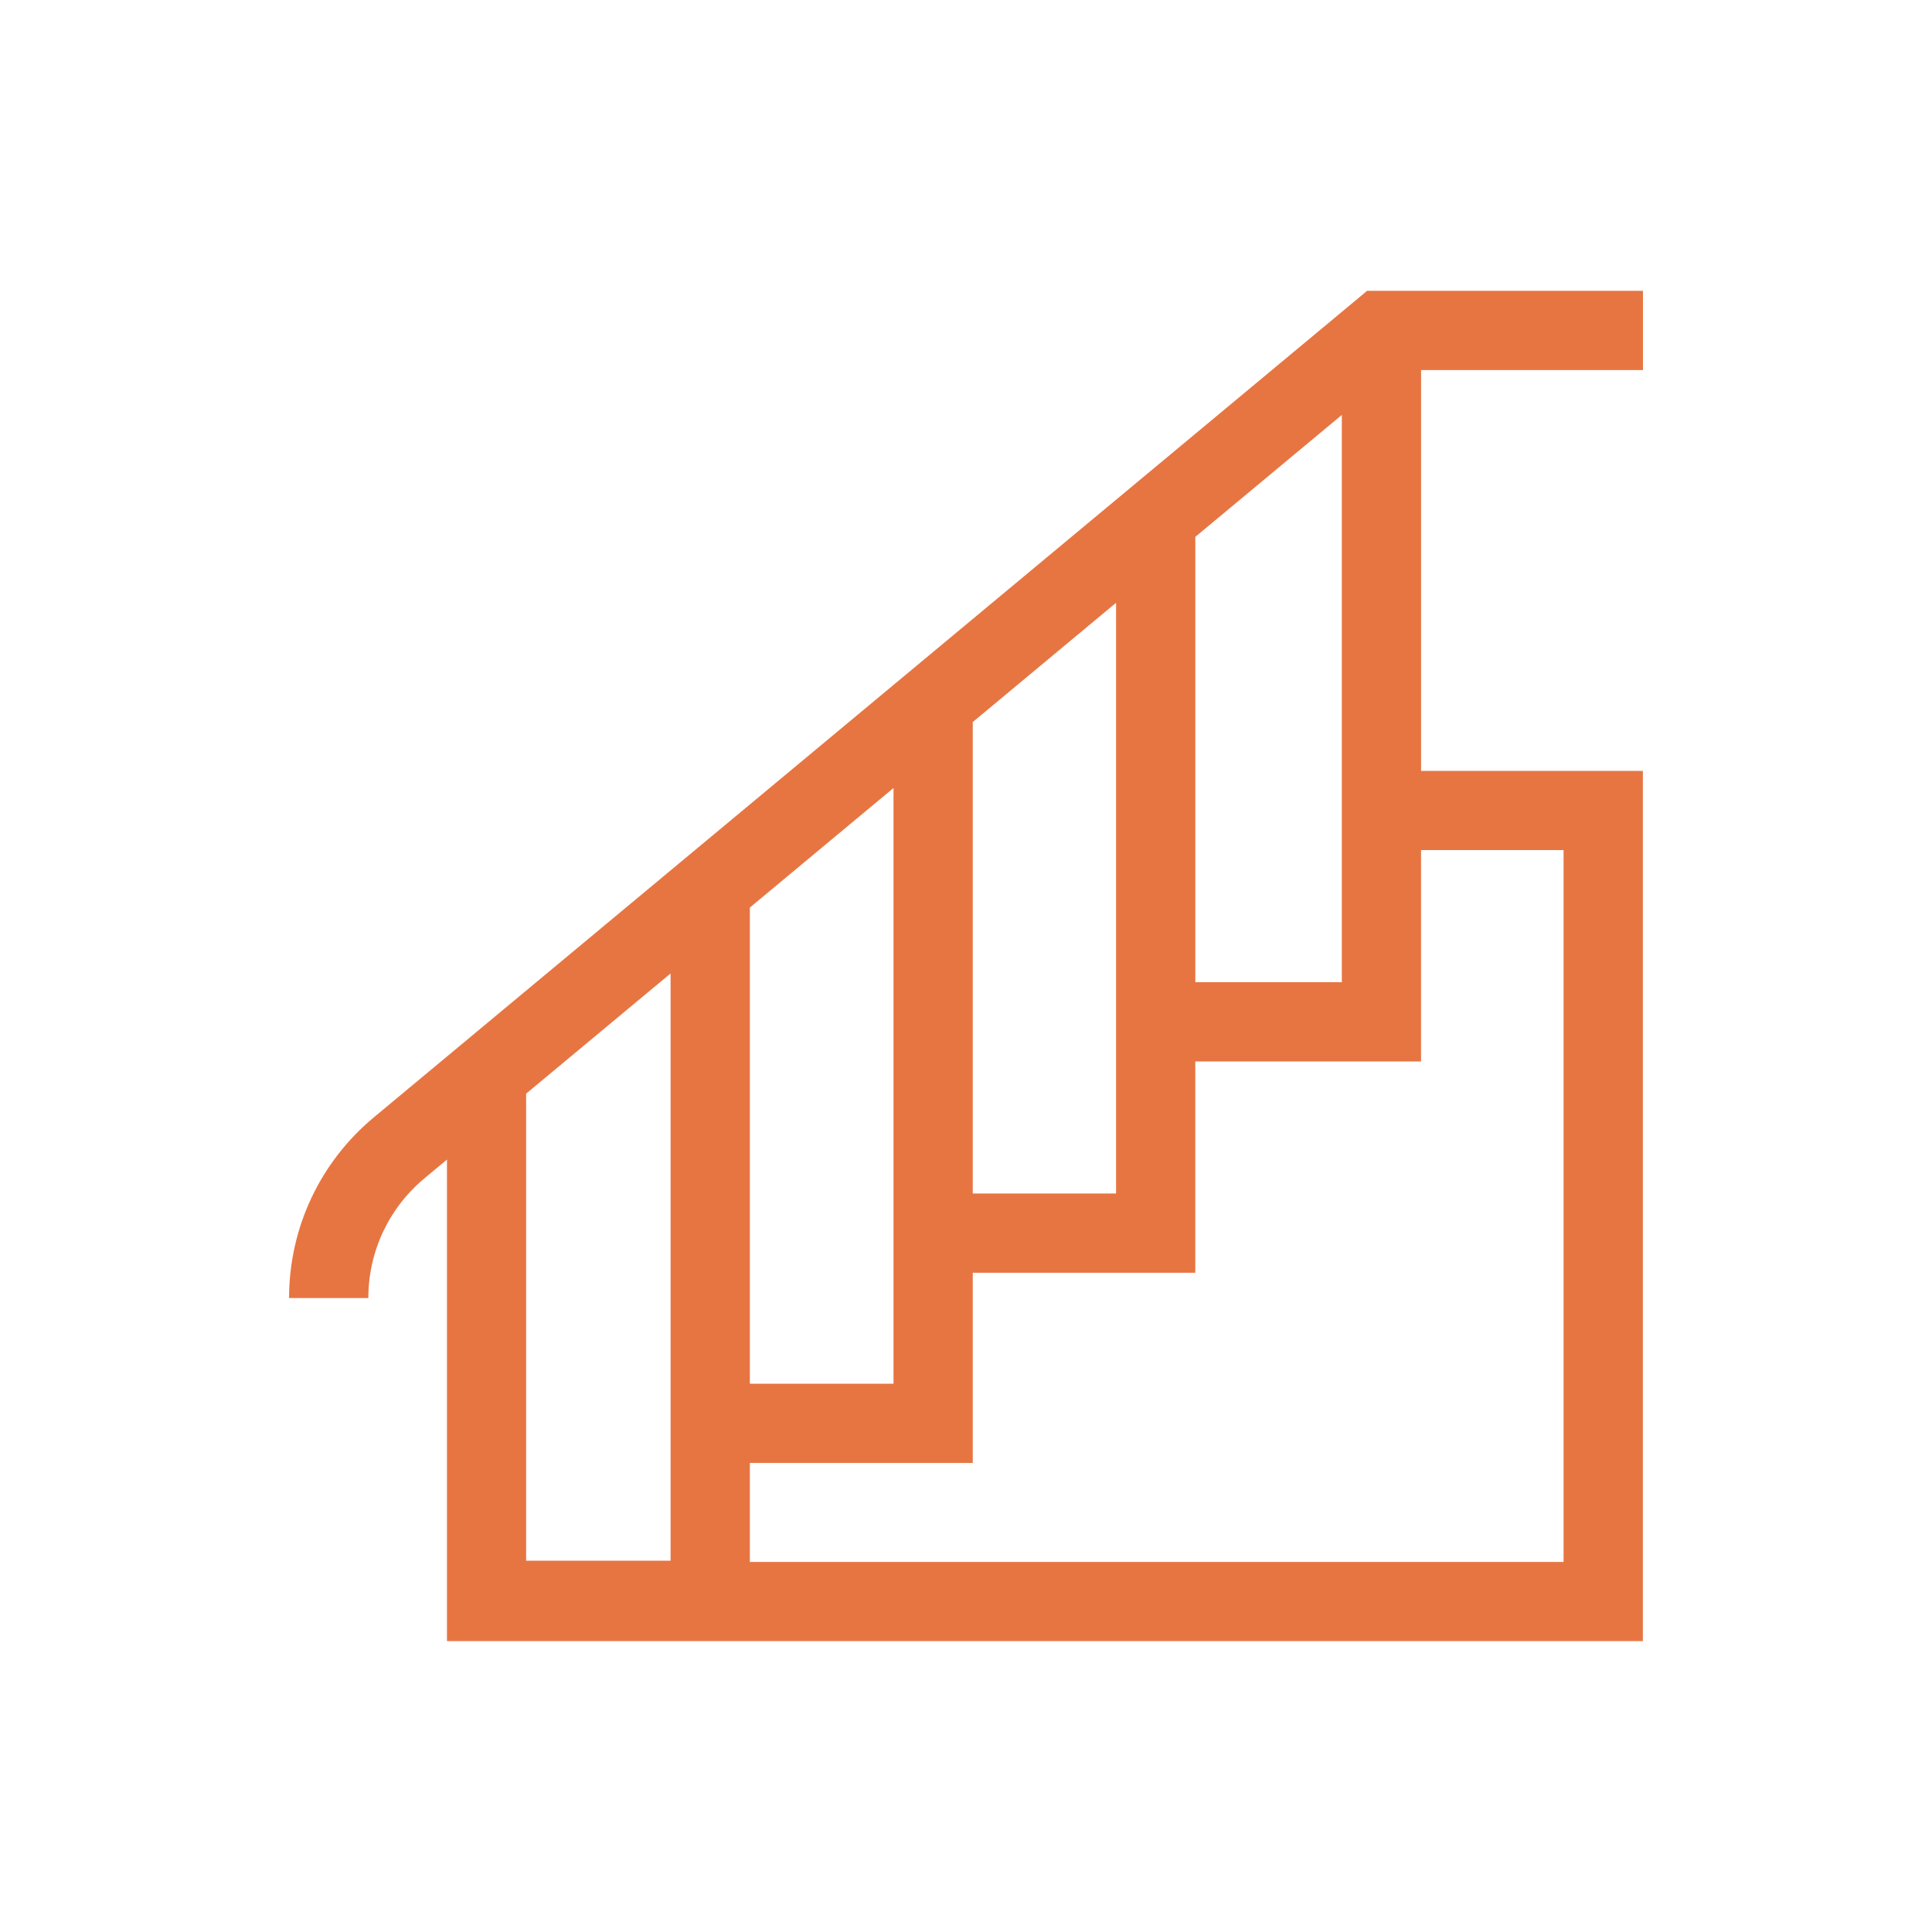 <?xml version="1.0" encoding="utf-8"?>
<!-- Generator: Adobe Illustrator 24.2.1, SVG Export Plug-In . SVG Version: 6.00 Build 0)  -->
<svg version="1.1" id="Warstwa_1" xmlns="http://www.w3.org/2000/svg" xmlns:xlink="http://www.w3.org/1999/xlink" x="0px" y="0px"
	 viewBox="0 0 400 400" style="enable-background:new 0 0 400 400;" xml:space="preserve">
<style type="text/css">
	.st0{fill:#E77542;}
</style>
<g>
	<g>
		<path class="st0" d="M340.16,76.62V60.21h-57.11L77.38,231.35c-11.14,9.27-17.53,22.91-17.53,37.4h16.41
			c0-9.61,4.23-18.64,11.62-24.79l4.66-3.88v99.7h247.6V159.6h-45.92V76.62H340.16z M231.06,247.1H201.4v-97.61l29.67-24.69V247.1z
			 M184.99,286.48h-29.74V187.9l29.74-24.75V286.48z M138.84,323.13h-29.91v-96.7l29.91-24.89V323.13z M323.72,323.38H155.25v-20.49
			h46.15v-39.38h46.07v-43.75h46.74V176h29.51V323.38z M277.81,203.35h-30.33v-92.2l30.33-25.24V203.35z M277.81,203.35"/>
	</g>
</g>
</svg>
